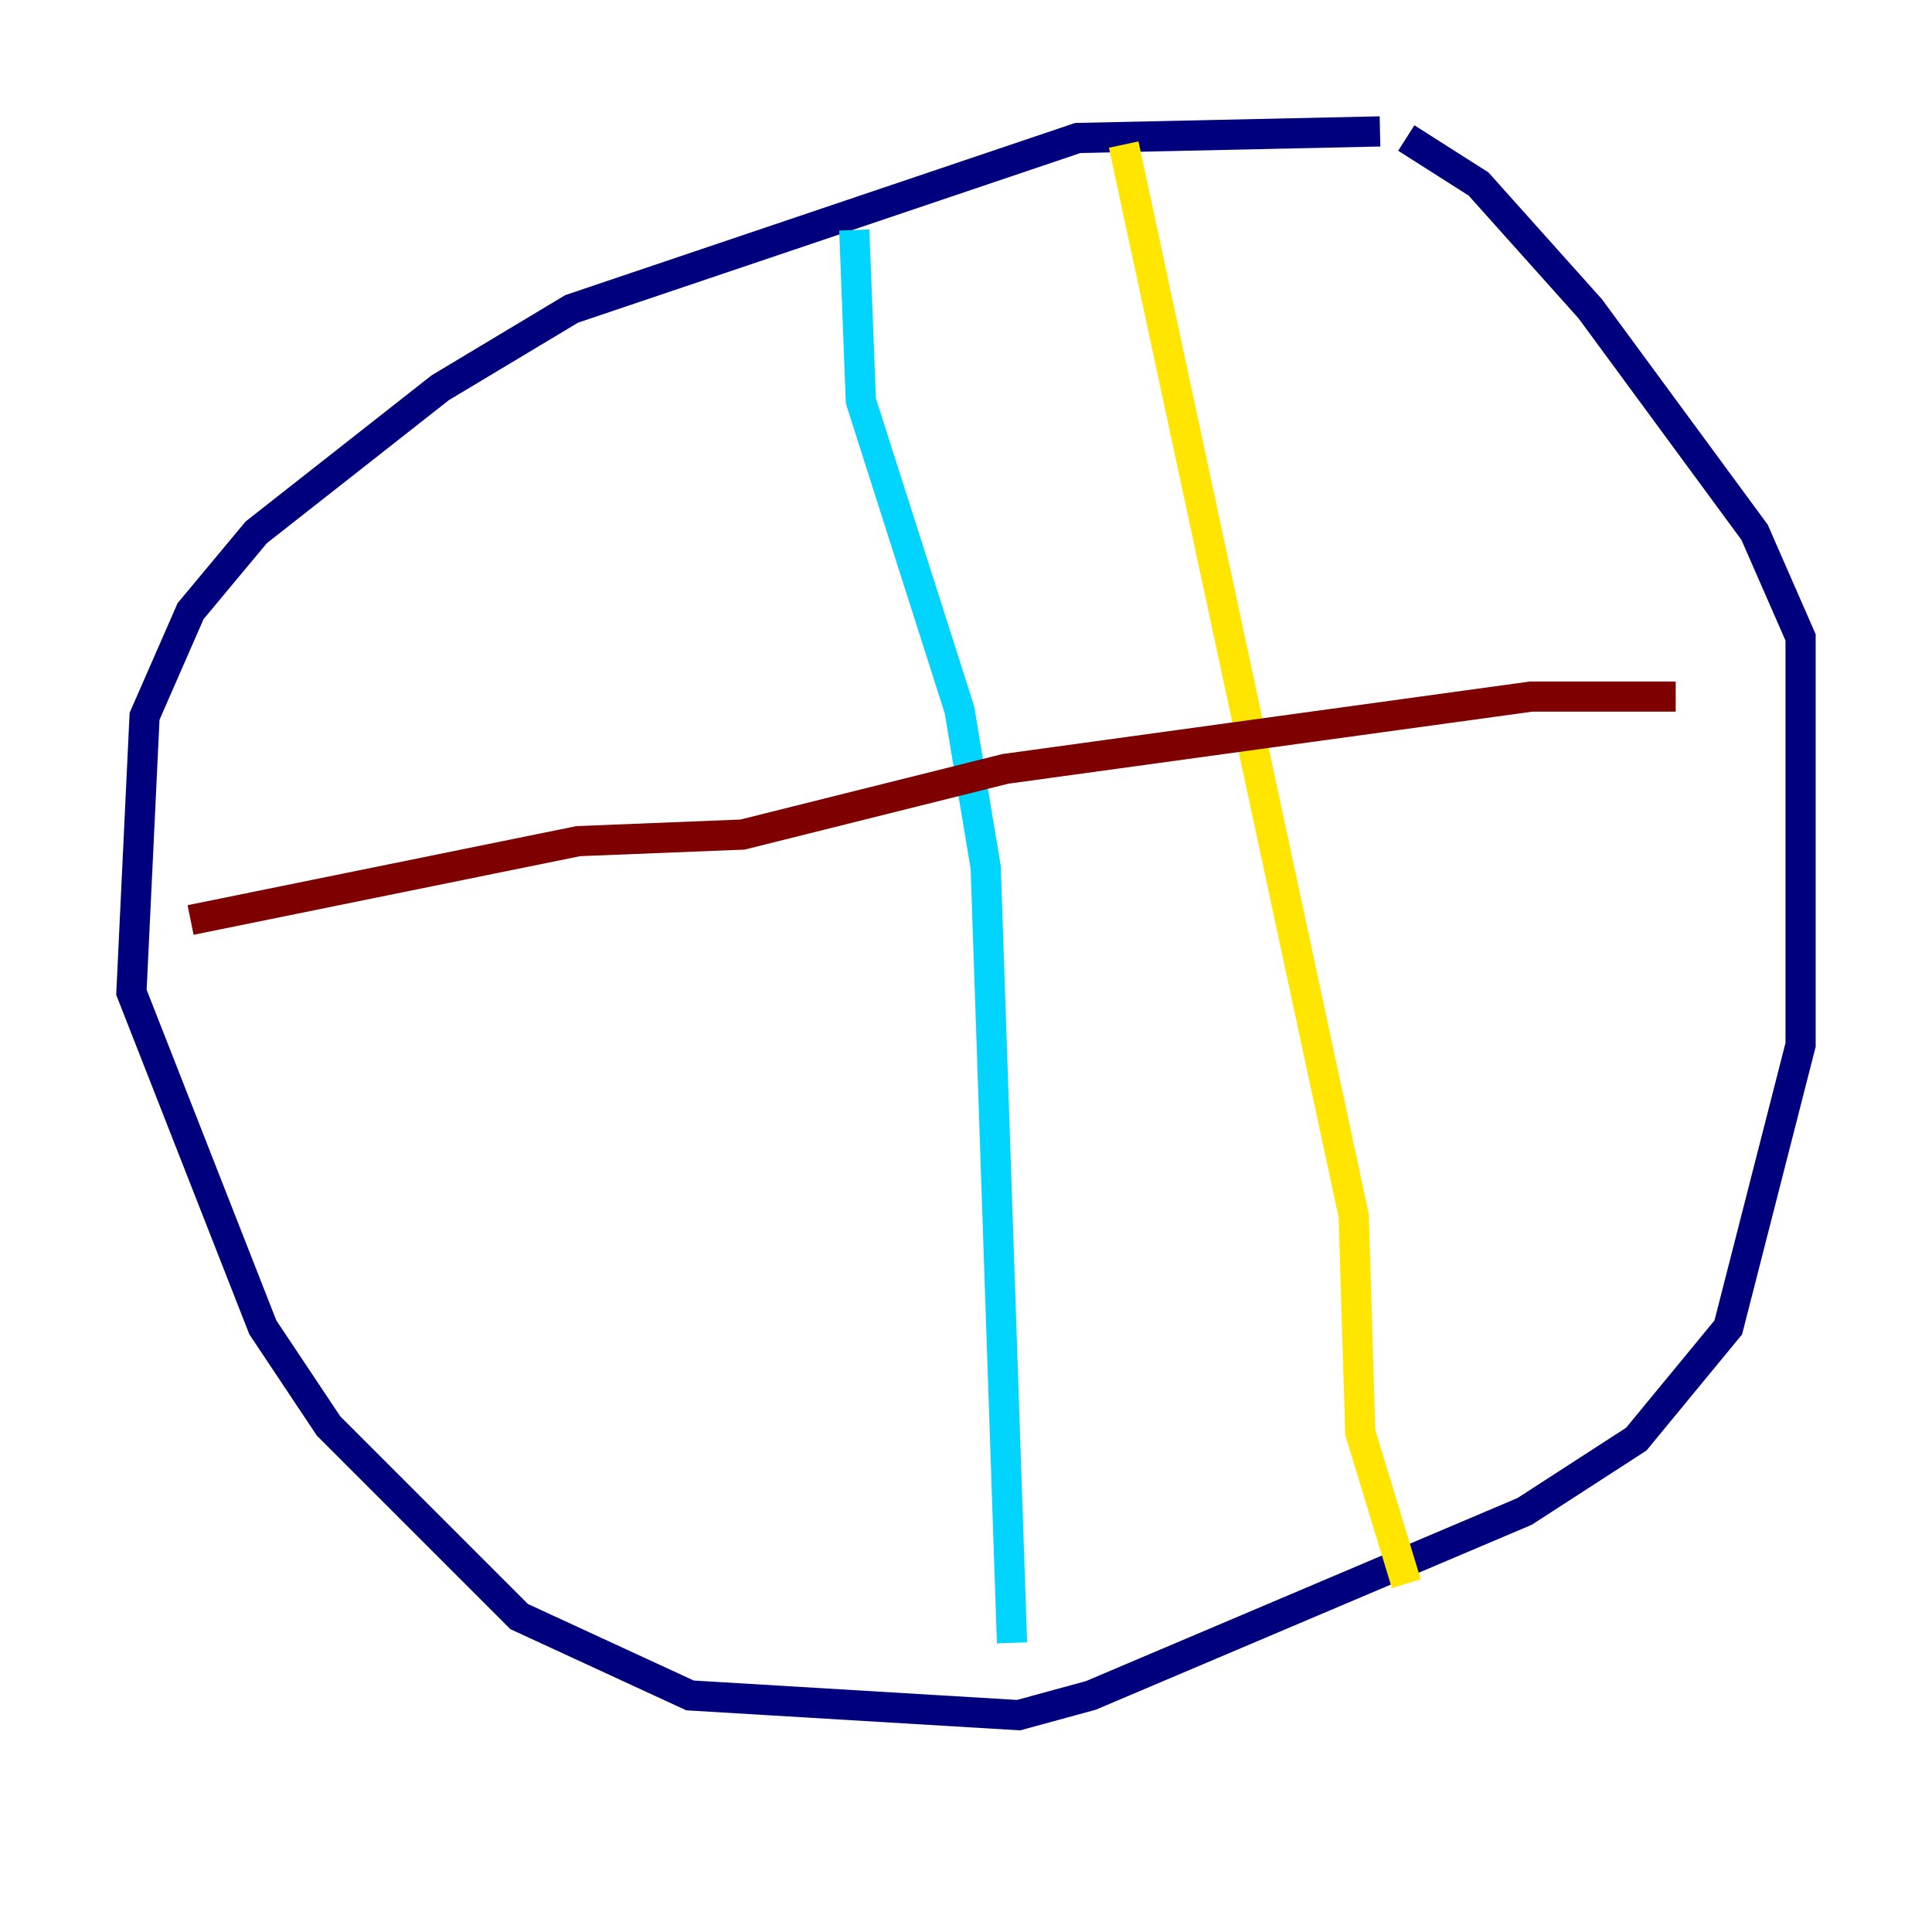 <?xml version="1.0" encoding="utf-8" ?>
<svg baseProfile="tiny" height="128" version="1.2" viewBox="0,0,128,128" width="128" xmlns="http://www.w3.org/2000/svg" xmlns:ev="http://www.w3.org/2001/xml-events" xmlns:xlink="http://www.w3.org/1999/xlink"><defs /><polyline fill="none" points="91.429,8.707 71.401,9.143 37.878,20.463 29.17,25.687 16.98,35.265 12.626,40.49 9.578,47.456 8.707,65.742 17.415,87.946 21.769,94.476 34.395,107.102 45.714,112.326 67.483,113.633 72.272,112.326 101.007,100.136 108.408,95.347 114.503,87.946 119.293,69.225 119.293,42.231 116.245,35.265 105.361,20.463 97.959,12.191 93.17,9.143" stroke="#00007f" stroke-width="2" /><polyline fill="none" points="56.599,15.238 57.034,26.558 63.565,47.02 65.306,57.469 67.048,108.844" stroke="#00d4ff" stroke-width="2" /><polyline fill="none" points="74.449,9.578 89.687,80.544 90.122,94.912 93.17,104.925" stroke="#ffe500" stroke-width="2" /><polyline fill="none" points="12.626,60.952 38.313,55.728 49.197,55.292 66.612,50.939 101.442,46.15 111.02,46.15" stroke="#7f0000" stroke-width="2" /></svg>